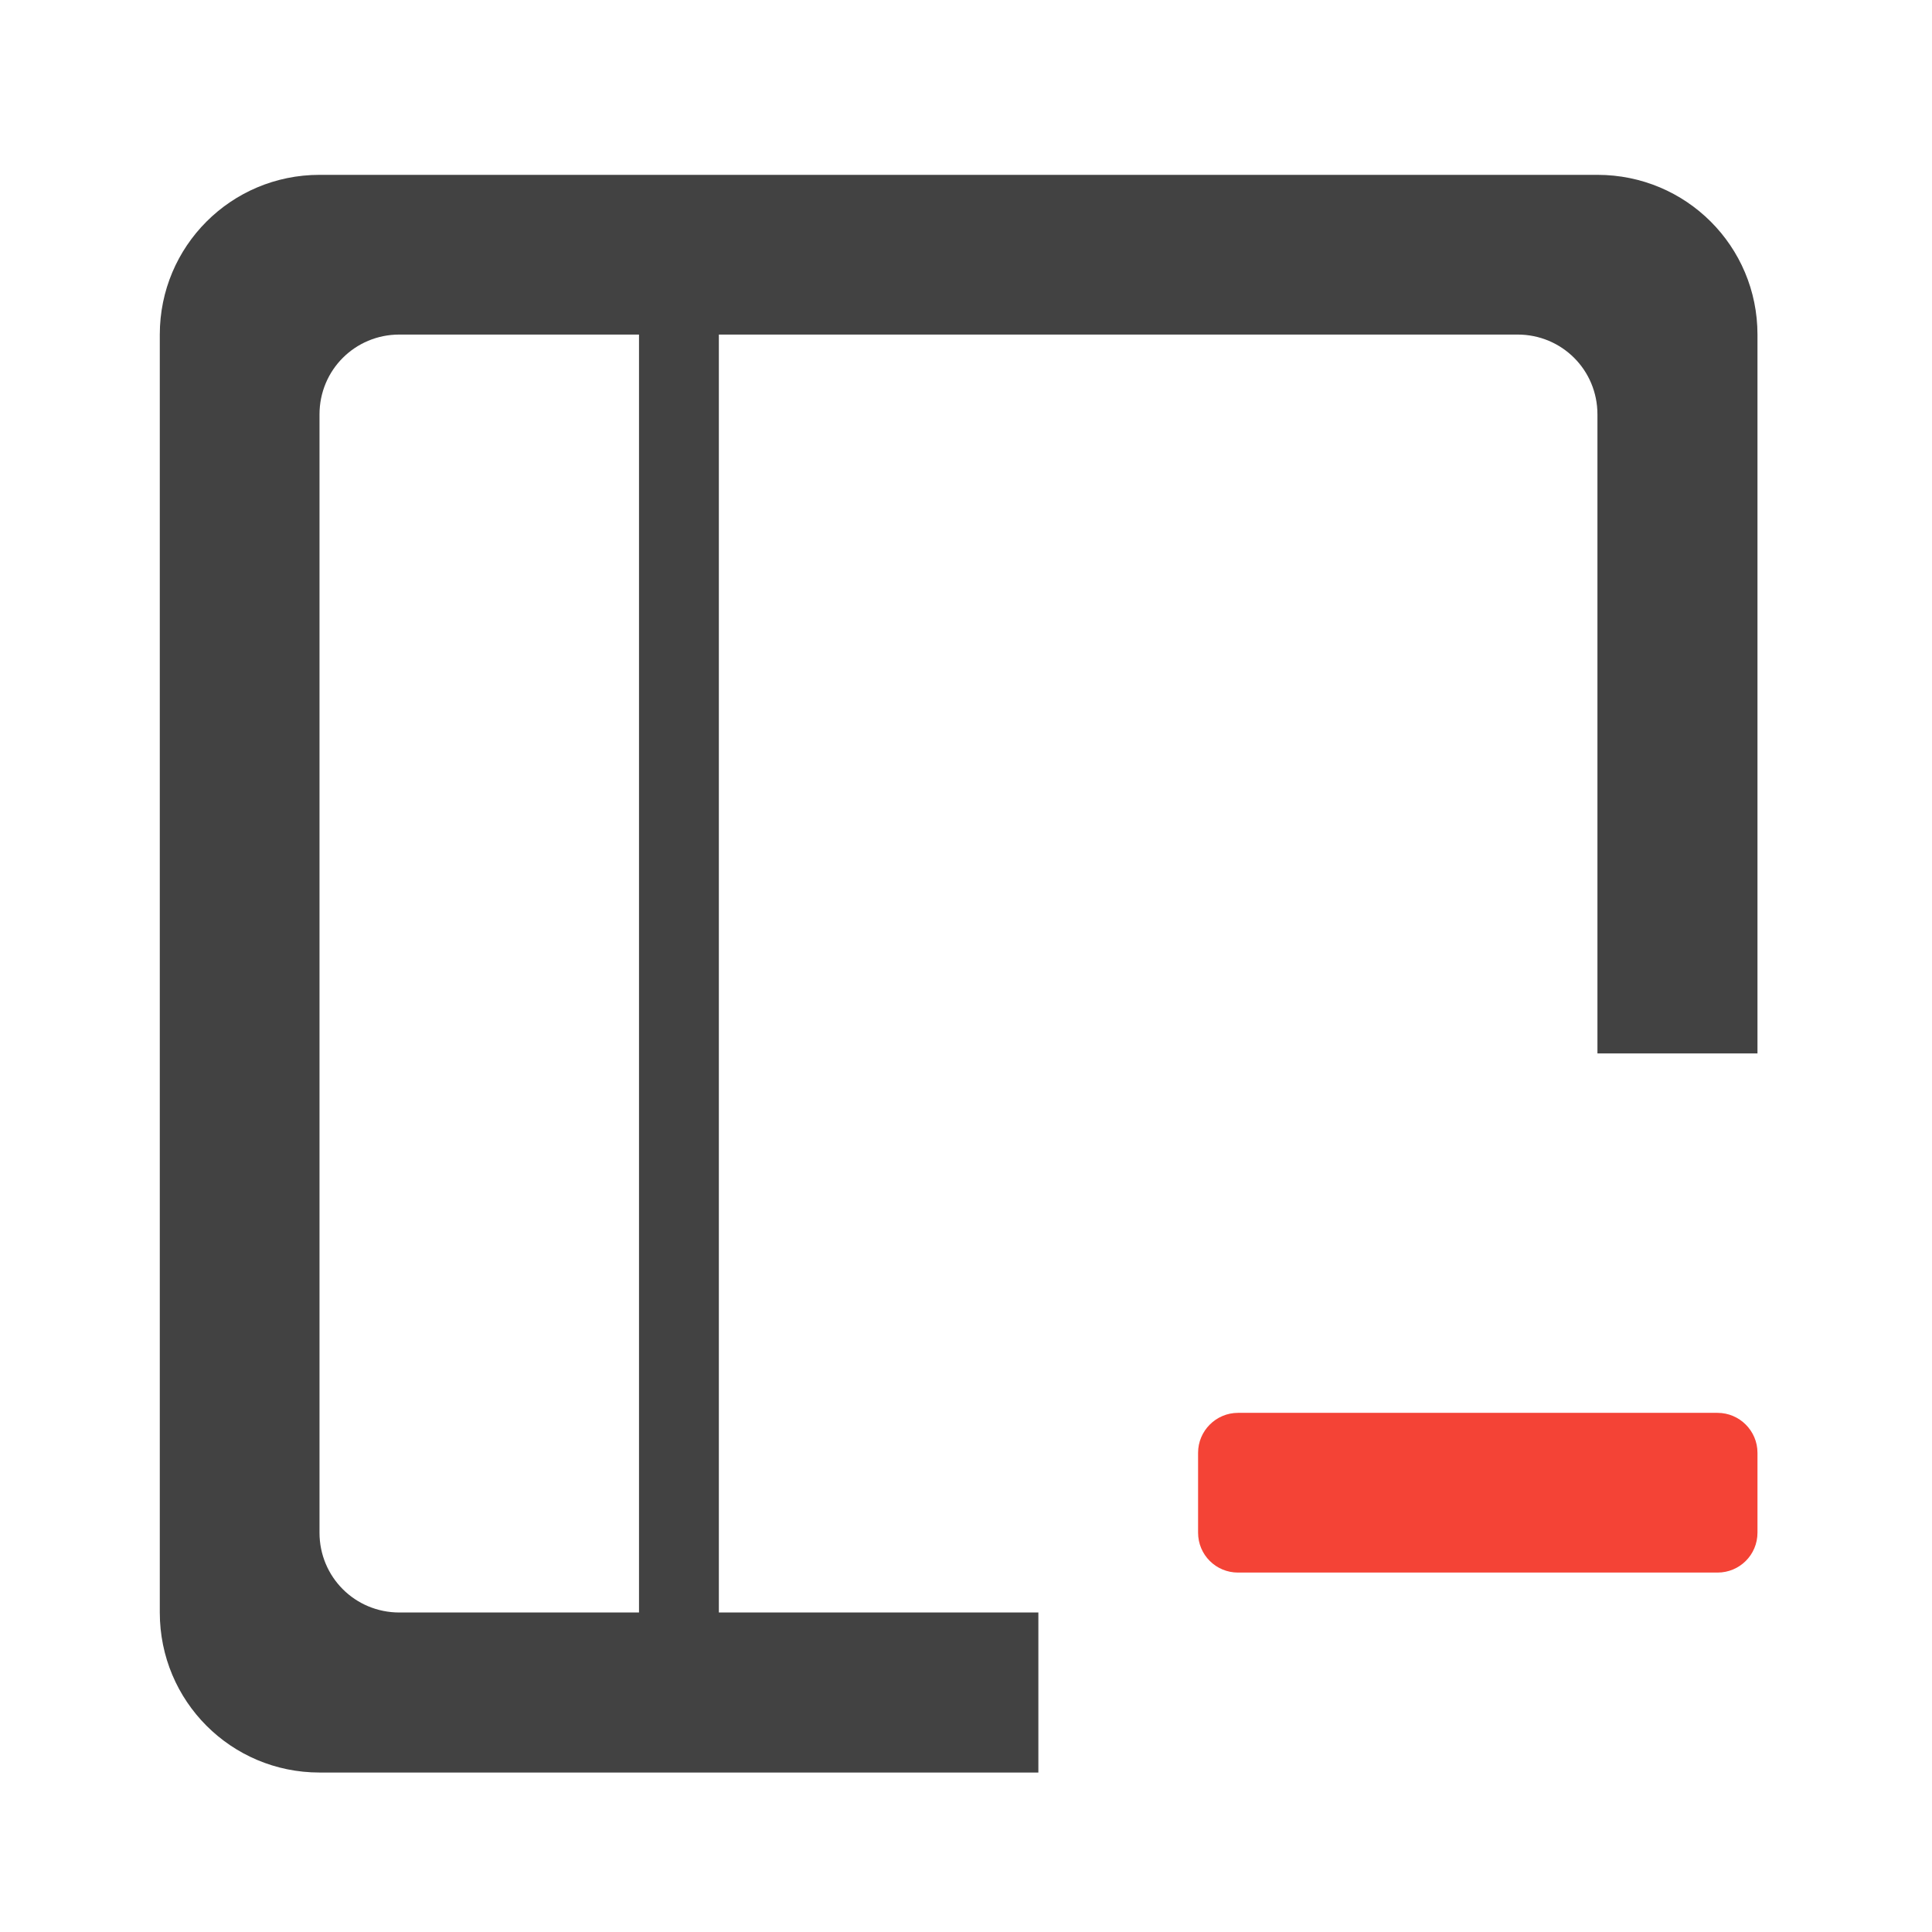 <svg height="24" viewBox="0 0 24 24" width="24" xmlns="http://www.w3.org/2000/svg"><path d="m15.379 17.551h5.957c.273 0 .496.223.496.496v.992c0 .277-.223.496-.496.496h-5.957c-.273 0-.496-.219-.496-.496v-.992c0-.273.223-.496.496-.496zm0 0" fill="#f44336"/><path d="m3.969 2.172c-1.098 0-1.984.887-1.984 1.984v15.875c0 1.102.887 1.988 1.984 1.988h8.93v-1.988h-3.969v-15.875h9.922c.551 0 .992.441.992.992v7.938h1.988v-8.93c0-1.098-.887-1.984-1.988-1.984zm.992 1.984h2.977v15.875h-2.977c-.551 0-.992-.441-.992-.992v-13.891c0-.551.441-.992.992-.992zm0 0" fill="#424242"/></svg>